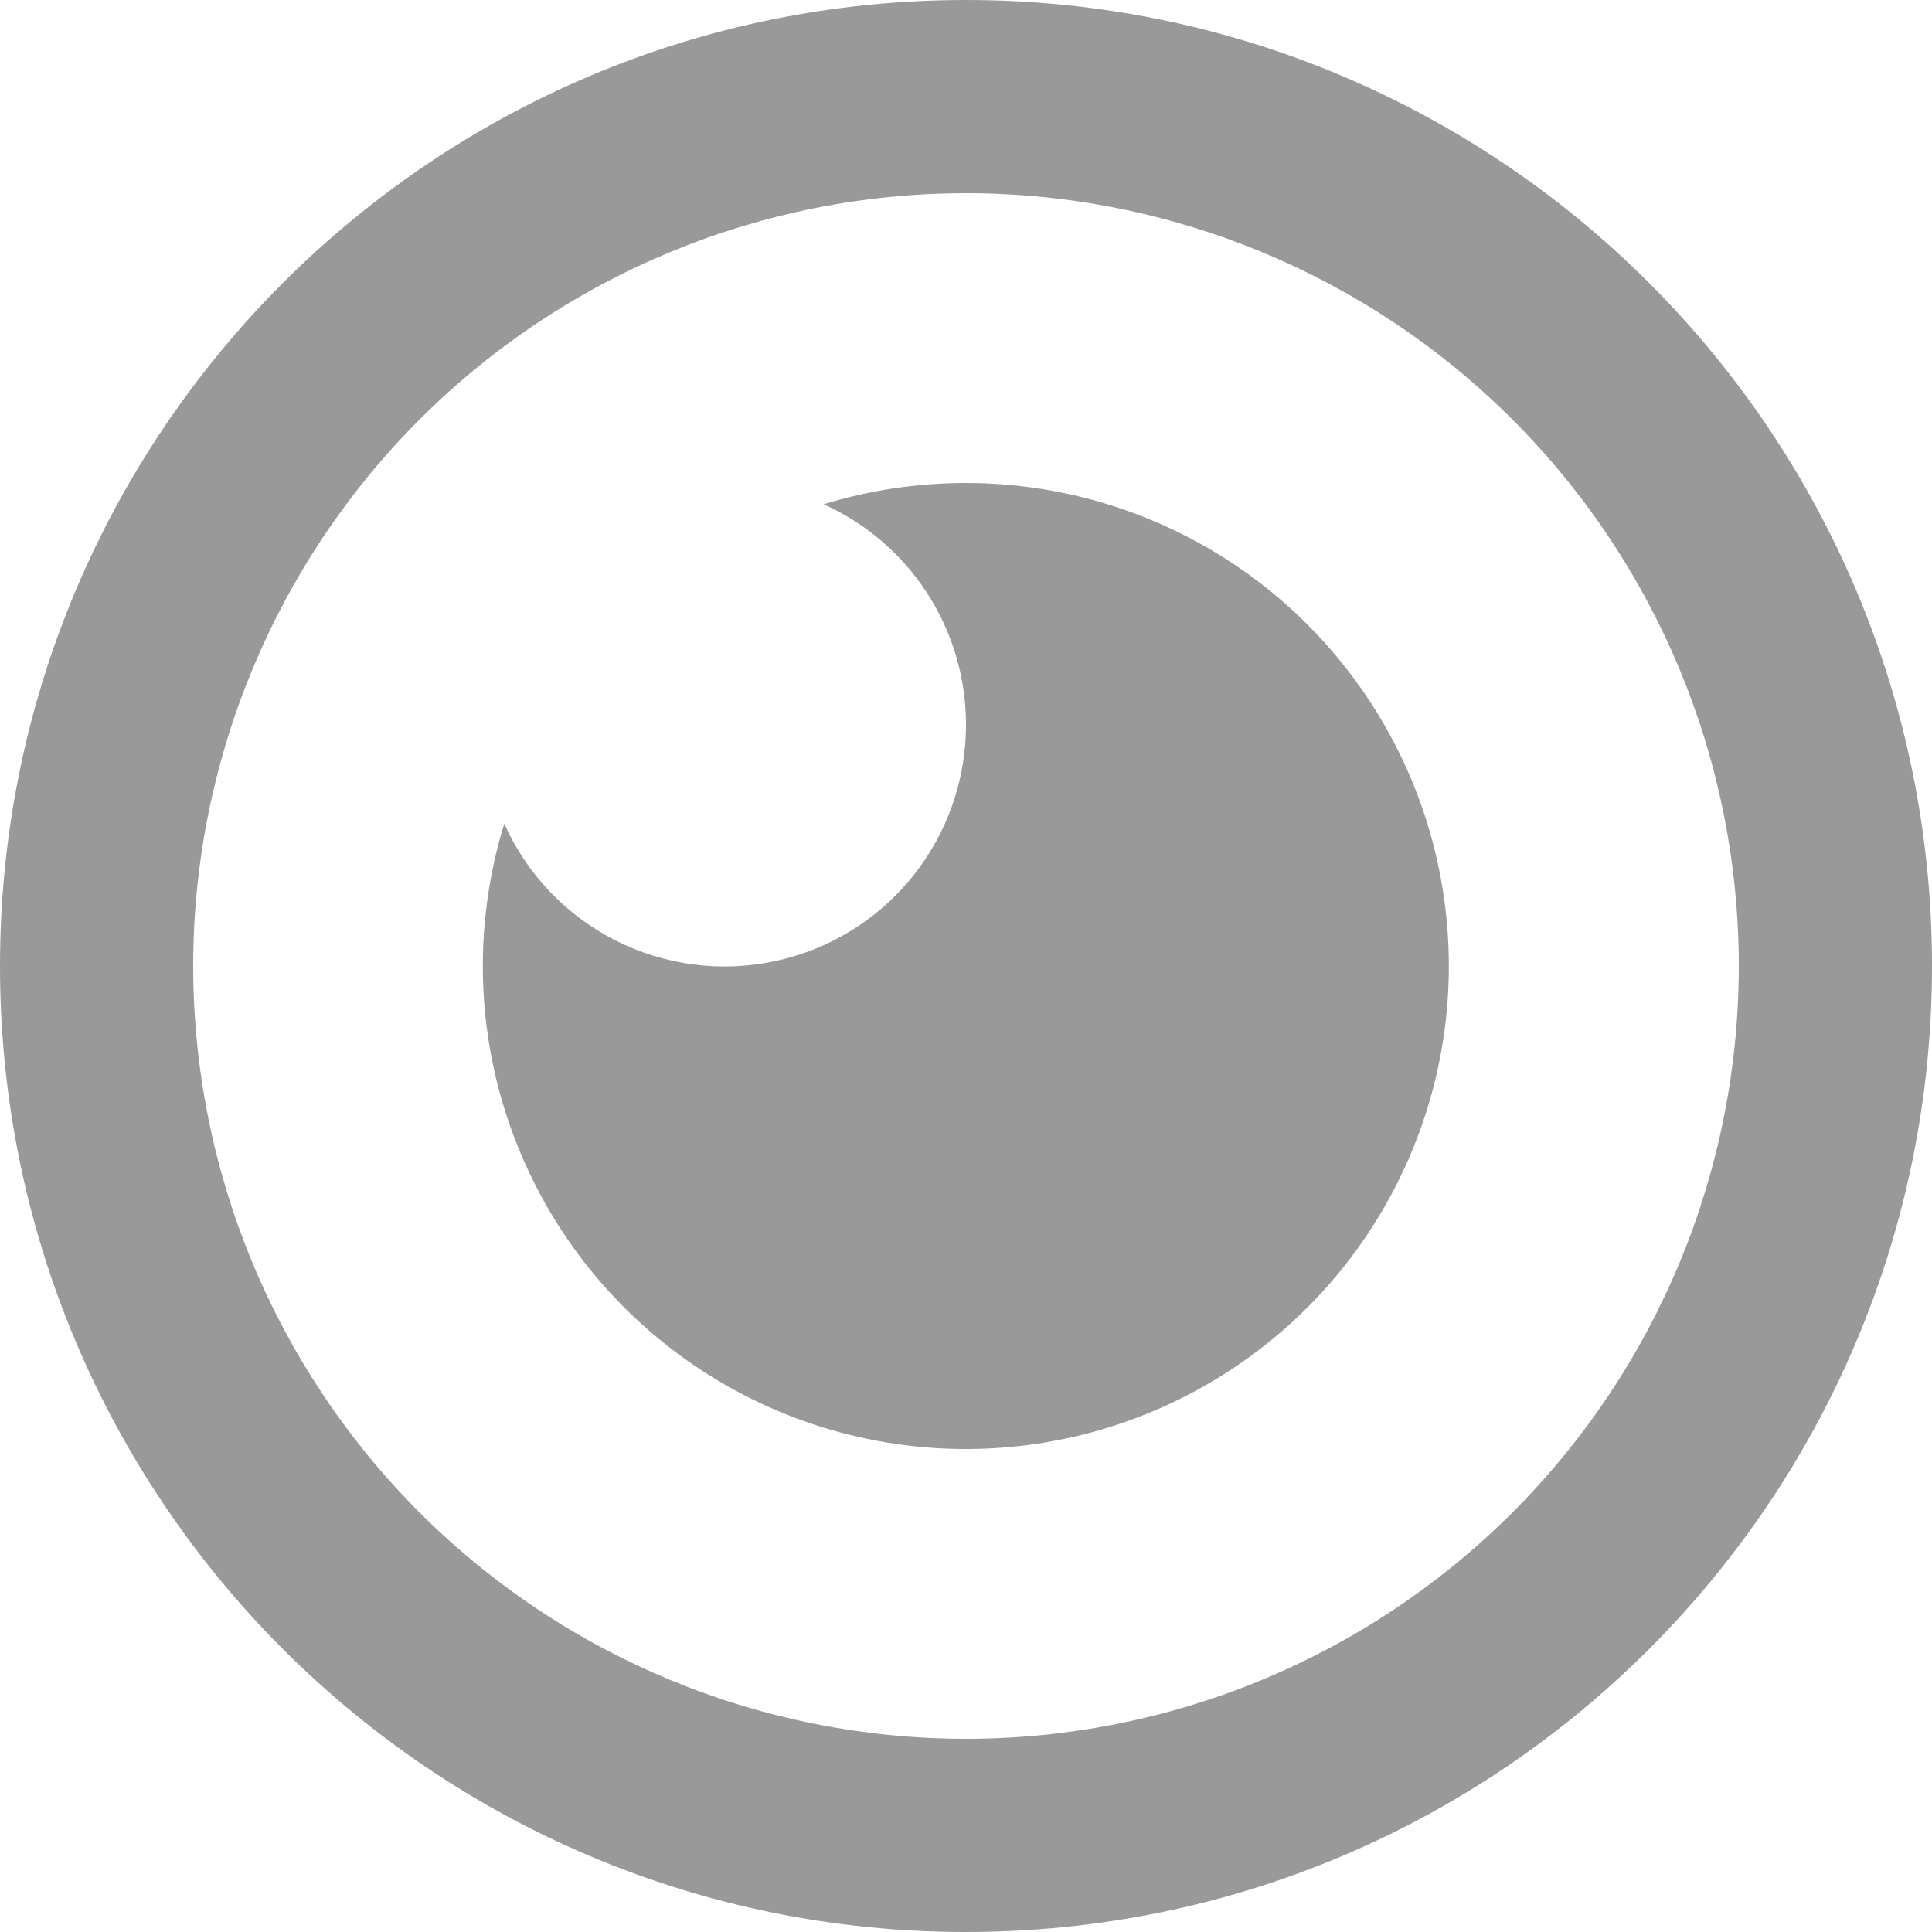 <svg width="20" height="20" viewBox="0 0 20 20" fill="none" xmlns="http://www.w3.org/2000/svg">
<path d="M10 0C15.523 0 20 4.477 20 10C20 15.523 15.523 20 10 20C4.477 20 0 15.523 0 10C0 4.477 4.477 0 10 0ZM10 2C7.878 2 5.843 2.843 4.343 4.343C2.843 5.843 2 7.878 2 10C2 12.122 2.843 14.157 4.343 15.657C5.843 17.157 7.878 18 10 18C12.122 18 14.157 17.157 15.657 15.657C17.157 14.157 18 12.122 18 10C18 7.878 17.157 5.843 15.657 4.343C14.157 2.843 12.122 2 10 2ZM10 5C11.053 5 12.078 5.333 12.931 5.95C13.783 6.568 14.419 7.438 14.748 8.438C15.077 9.438 15.082 10.516 14.762 11.519C14.442 12.522 13.814 13.398 12.967 14.023C12.12 14.648 11.097 14.99 10.045 15C8.992 15.01 7.963 14.687 7.105 14.078C6.246 13.469 5.602 12.604 5.264 11.608C4.925 10.611 4.91 9.533 5.22 8.527C5.454 9.05 5.86 9.476 6.371 9.735C6.882 9.994 7.466 10.07 8.026 9.949C8.586 9.829 9.087 9.52 9.447 9.074C9.806 8.628 10.001 8.073 10 7.5C10 7.018 9.861 6.547 9.6 6.143C9.339 5.738 8.966 5.418 8.527 5.22C8.993 5.077 9.487 5 10 5Z" fill="#999999"/>
</svg>
